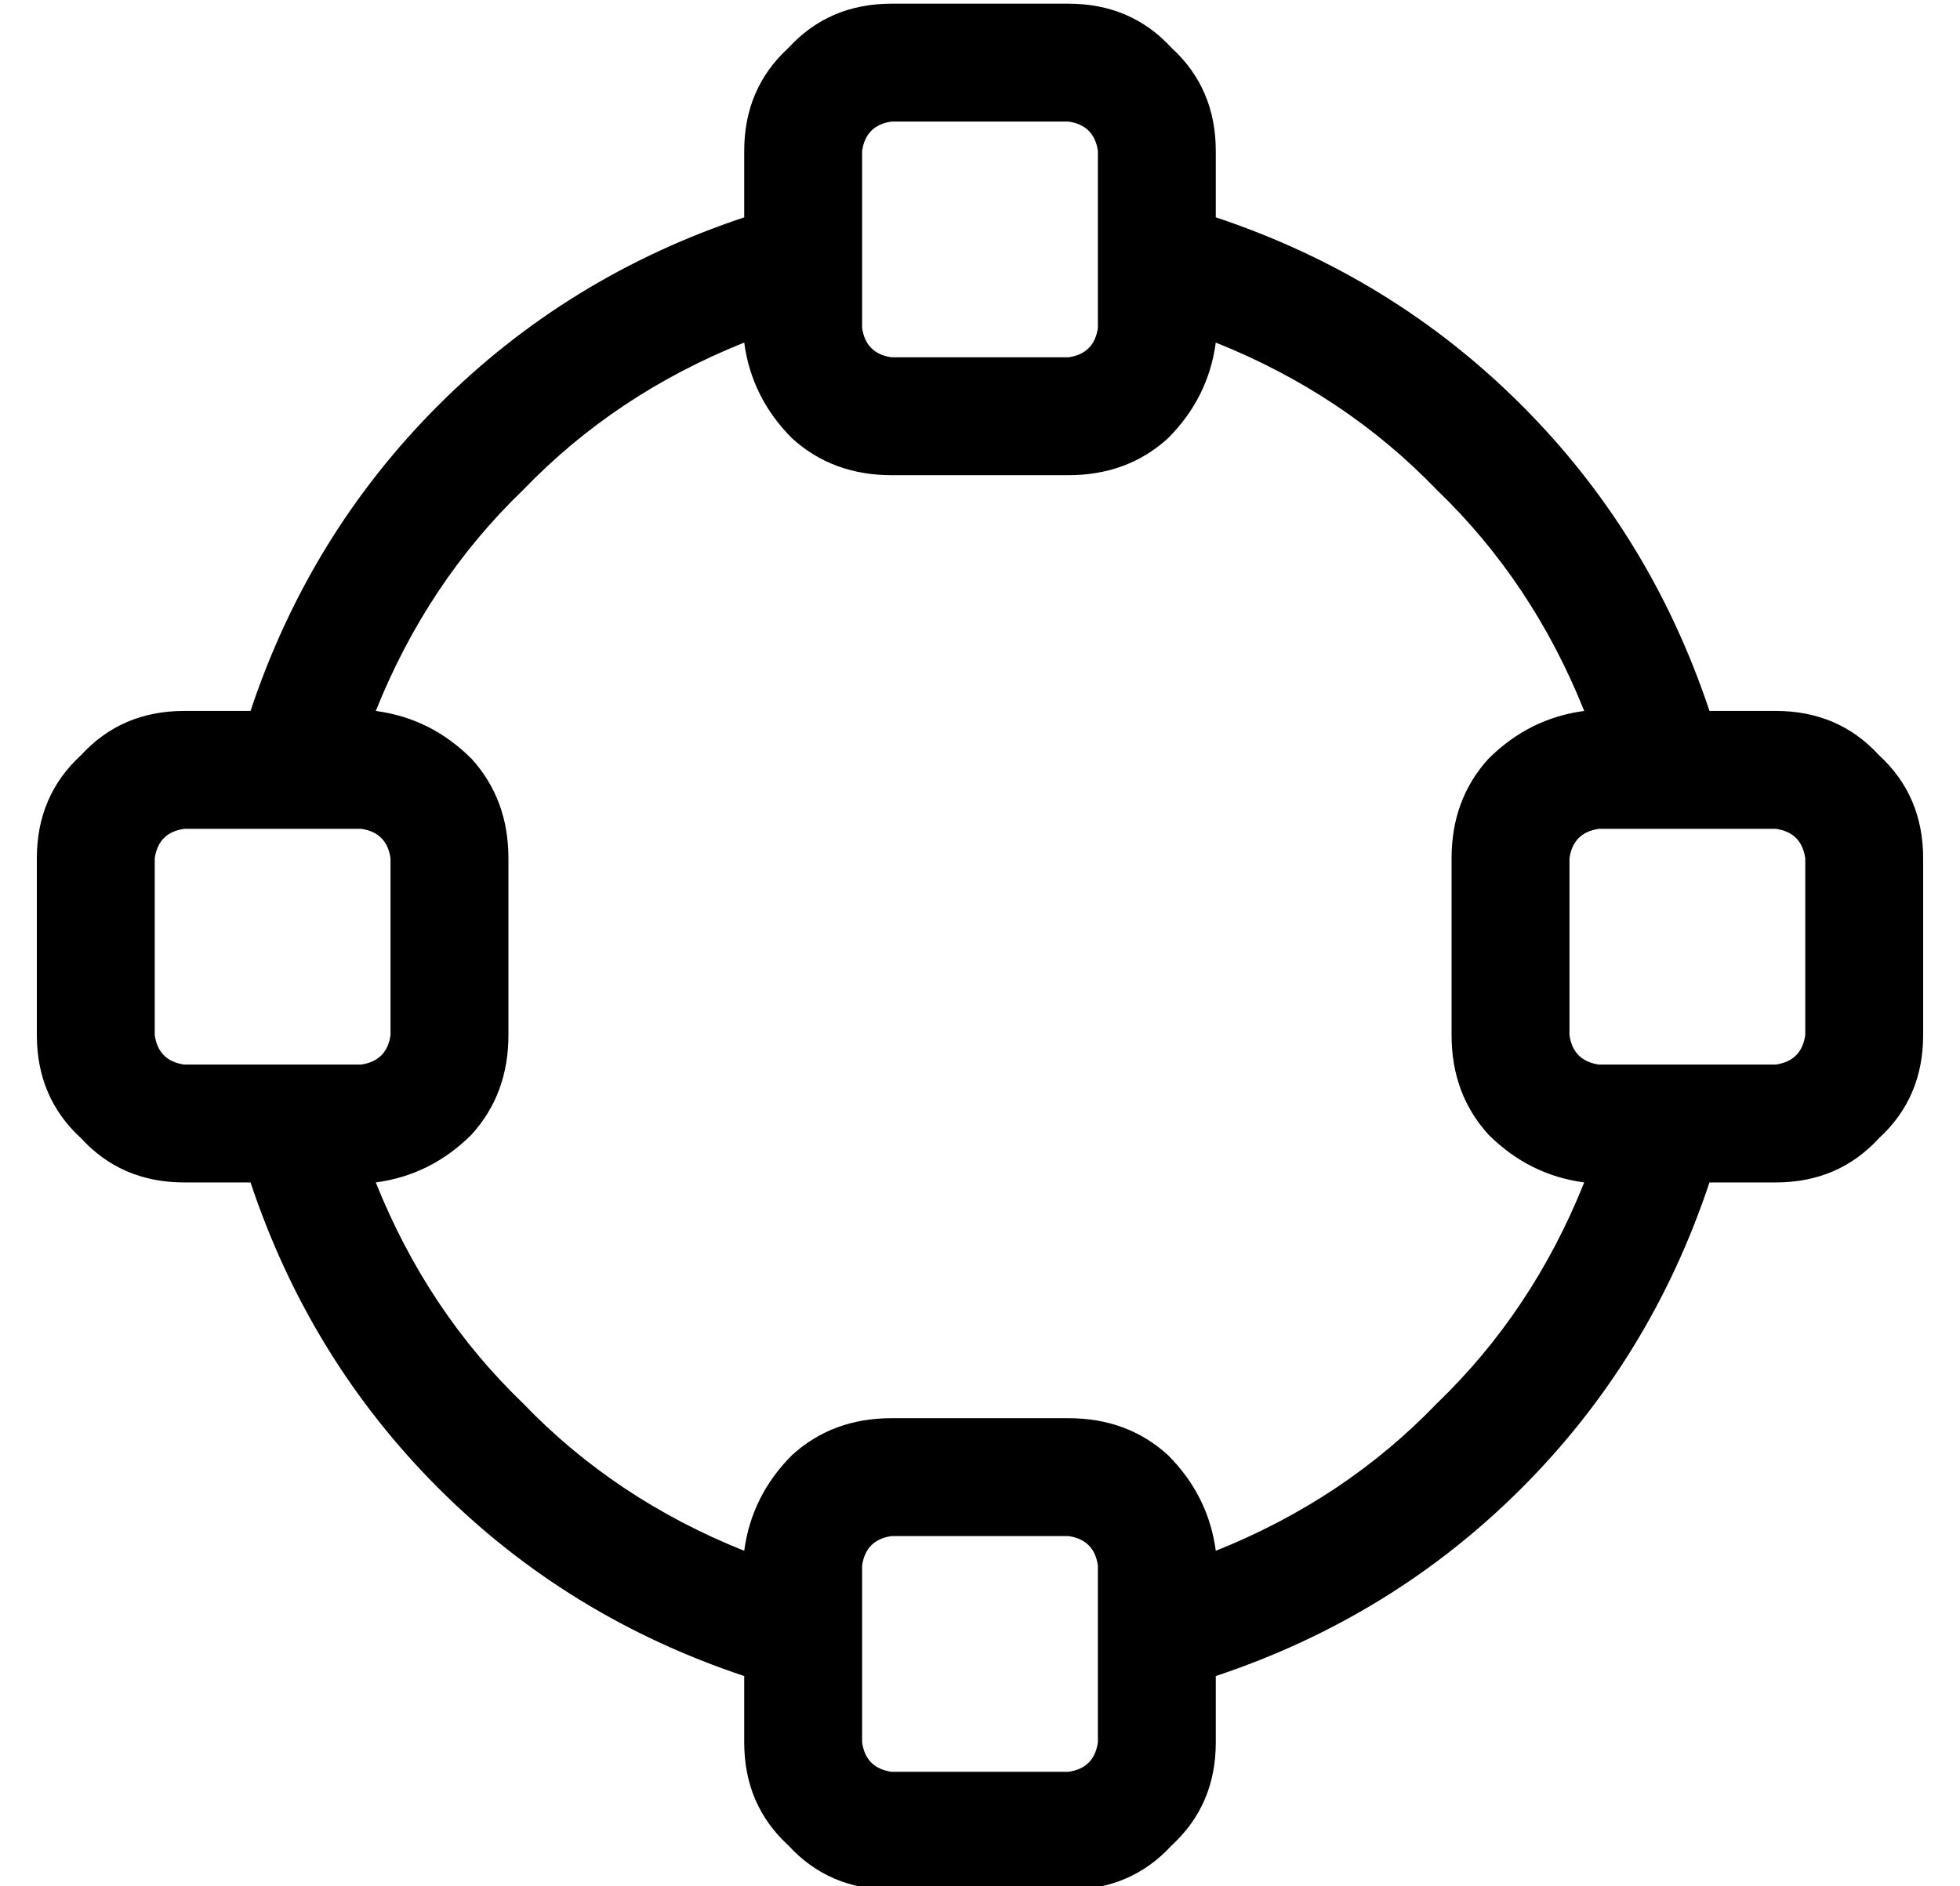 <?xml version="1.0" standalone="no"?>
<!DOCTYPE svg PUBLIC "-//W3C//DTD SVG 1.1//EN" "http://www.w3.org/Graphics/SVG/1.1/DTD/svg11.dtd" >
<svg xmlns="http://www.w3.org/2000/svg" xmlns:xlink="http://www.w3.org/1999/xlink" version="1.1" viewBox="-10 -40 532 512">
   <path fill="currentColor"
d="M280 -7q7 1 8 8v10v0v33v0v5v0q-1 7 -8 8h-48v0q-7 -1 -8 -8v-48v0q1 -7 8 -8h48v0zM320 19v-18v18v-18q0 -17 -12 -28q-11 -12 -28 -12h-48v0q-17 0 -28 12q-12 11 -12 28v18v0q-48 16 -83 51t-51 83h-18v0q-17 0 -28 12q-12 11 -12 28v48v0q0 17 12 28q11 12 28 12h18
v0q16 48 51 83t83 51v18v0q0 17 12 28q11 12 28 12h48v0q17 0 28 -12q12 -11 12 -28v-18v0q48 -16 83 -51t51 -83h18v0q17 0 28 -12q12 -11 12 -28v-48v0q0 -17 -12 -28q-11 -12 -28 -12h-18v0q-16 -48 -51 -83t-83 -51v0zM320 53q35 14 60 40v0v0q26 25 40 60q-15 2 -26 13
q-10 11 -10 27v48v0q0 16 10 27q11 11 26 13q-14 35 -40 60q-25 26 -60 40q-2 -15 -13 -26q-11 -10 -27 -10h-48v0q-16 0 -27 10q-11 11 -13 26q-35 -14 -60 -40q-26 -25 -40 -60q15 -2 26 -13q10 -11 10 -27v-48v0q0 -16 -10 -27q-11 -11 -26 -13q14 -35 40 -60
q25 -26 60 -40q2 15 13 26q11 10 27 10h48v0q16 0 27 -10q11 -11 13 -26v0zM429 185v0v0v0v0h33v0v0v0h10v0q7 1 8 8v48v0q-1 7 -8 8h-48v0q-7 -1 -8 -8v-48v0q1 -7 8 -8h5v0zM288 390v33v-33v33v10v0q-1 7 -8 8h-48v0q-7 -1 -8 -8v-48v0q1 -7 8 -8h48v0q7 1 8 8v5v0z
M50 185v0v0v0v0h33v0v0v0h5v0q7 1 8 8v48v0q-1 7 -8 8h-48v0q-7 -1 -8 -8v-48v0q1 -7 8 -8h10v0z" />
</svg>
